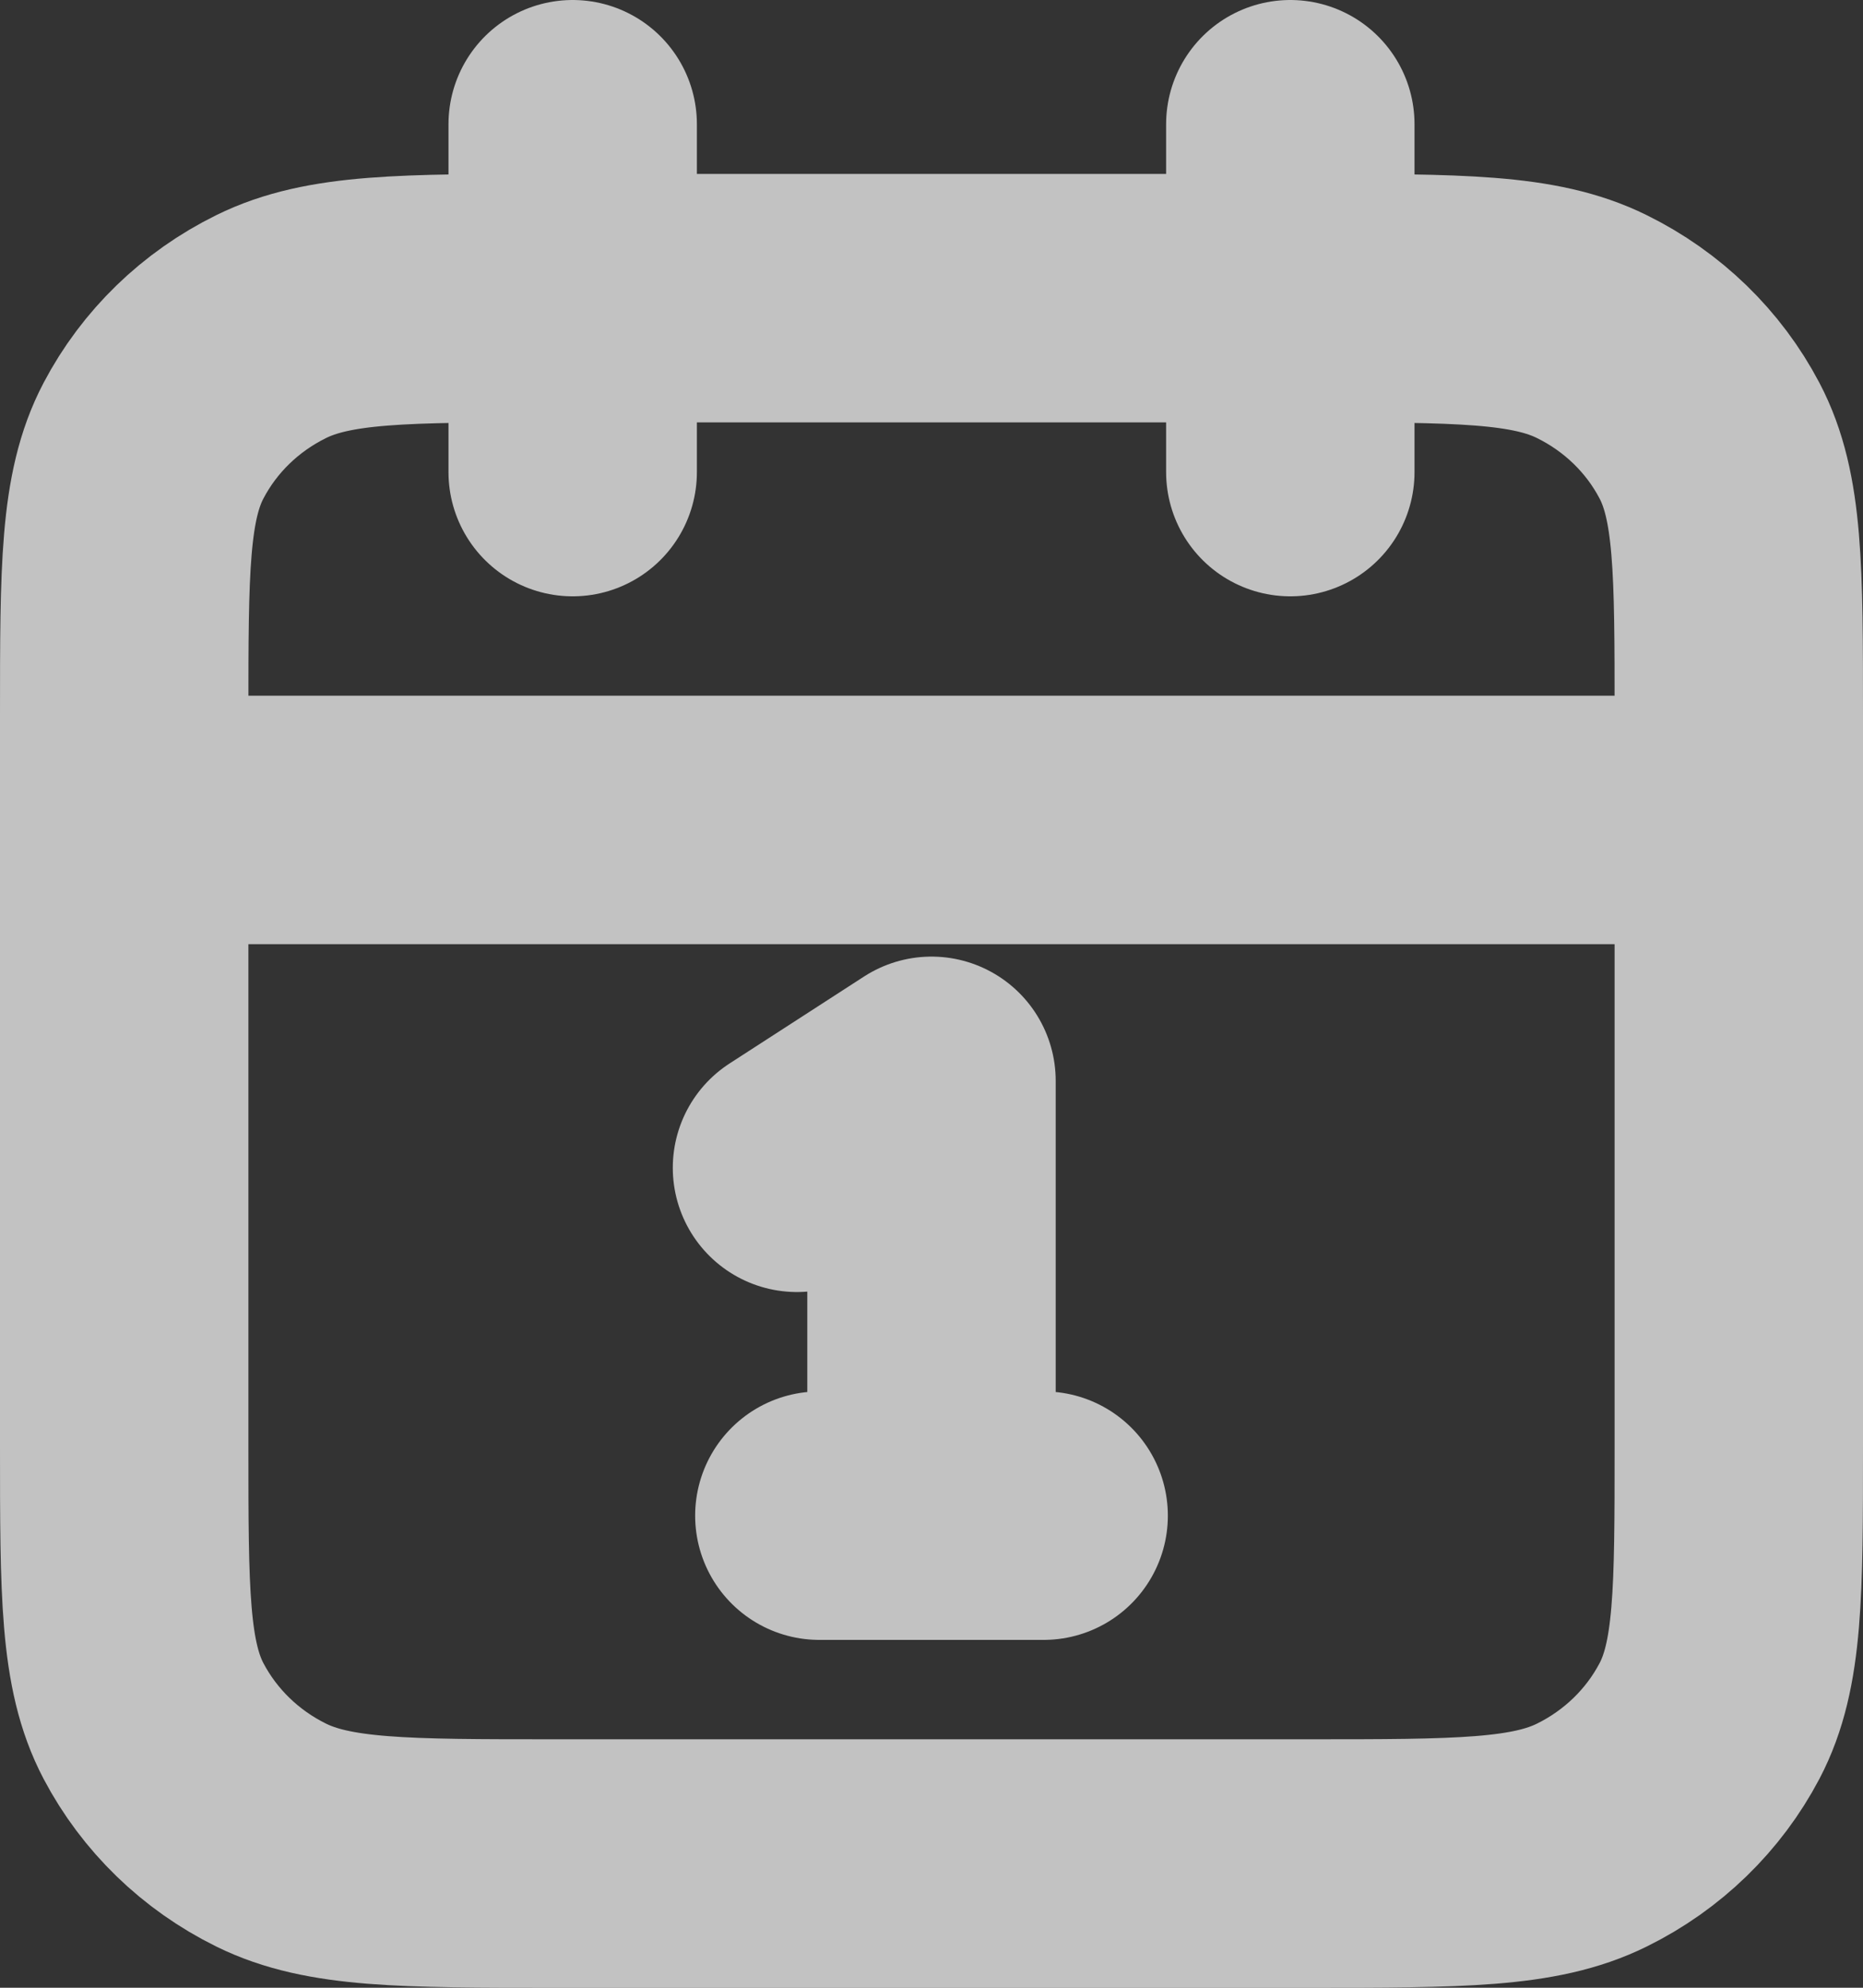 <svg width="15" height="16" viewBox="0 0 15 16" fill="none" xmlns="http://www.w3.org/2000/svg">
<rect x="0" y="0" width="15" height="16" fill="#333333" stroke="none"/>
<path d="M14 6.6H1M10.389 1V3.8M4.611 1V3.8M6.417 9.4L7.5 8.7V12.2M6.597 12.2H8.403M4.467 15H10.533C11.747 15 12.354 15 12.817 14.771C13.225 14.57 13.556 14.248 13.764 13.853C14 13.404 14 12.816 14 11.64V5.76C14 4.584 14 3.996 13.764 3.547C13.556 3.151 13.225 2.83 12.817 2.629C12.354 2.4 11.747 2.4 10.533 2.4H4.467C3.253 2.4 2.647 2.4 2.183 2.629C1.775 2.83 1.444 3.151 1.236 3.547C1 3.996 1 4.584 1 5.76V11.64C1 12.816 1 13.404 1.236 13.853C1.444 14.248 1.775 14.57 2.183 14.771C2.647 15 3.253 15 4.467 15Z" stroke="white" stroke-opacity="0.7" stroke-width="2" stroke-linecap="round" stroke-linejoin="round"/>
</svg>
